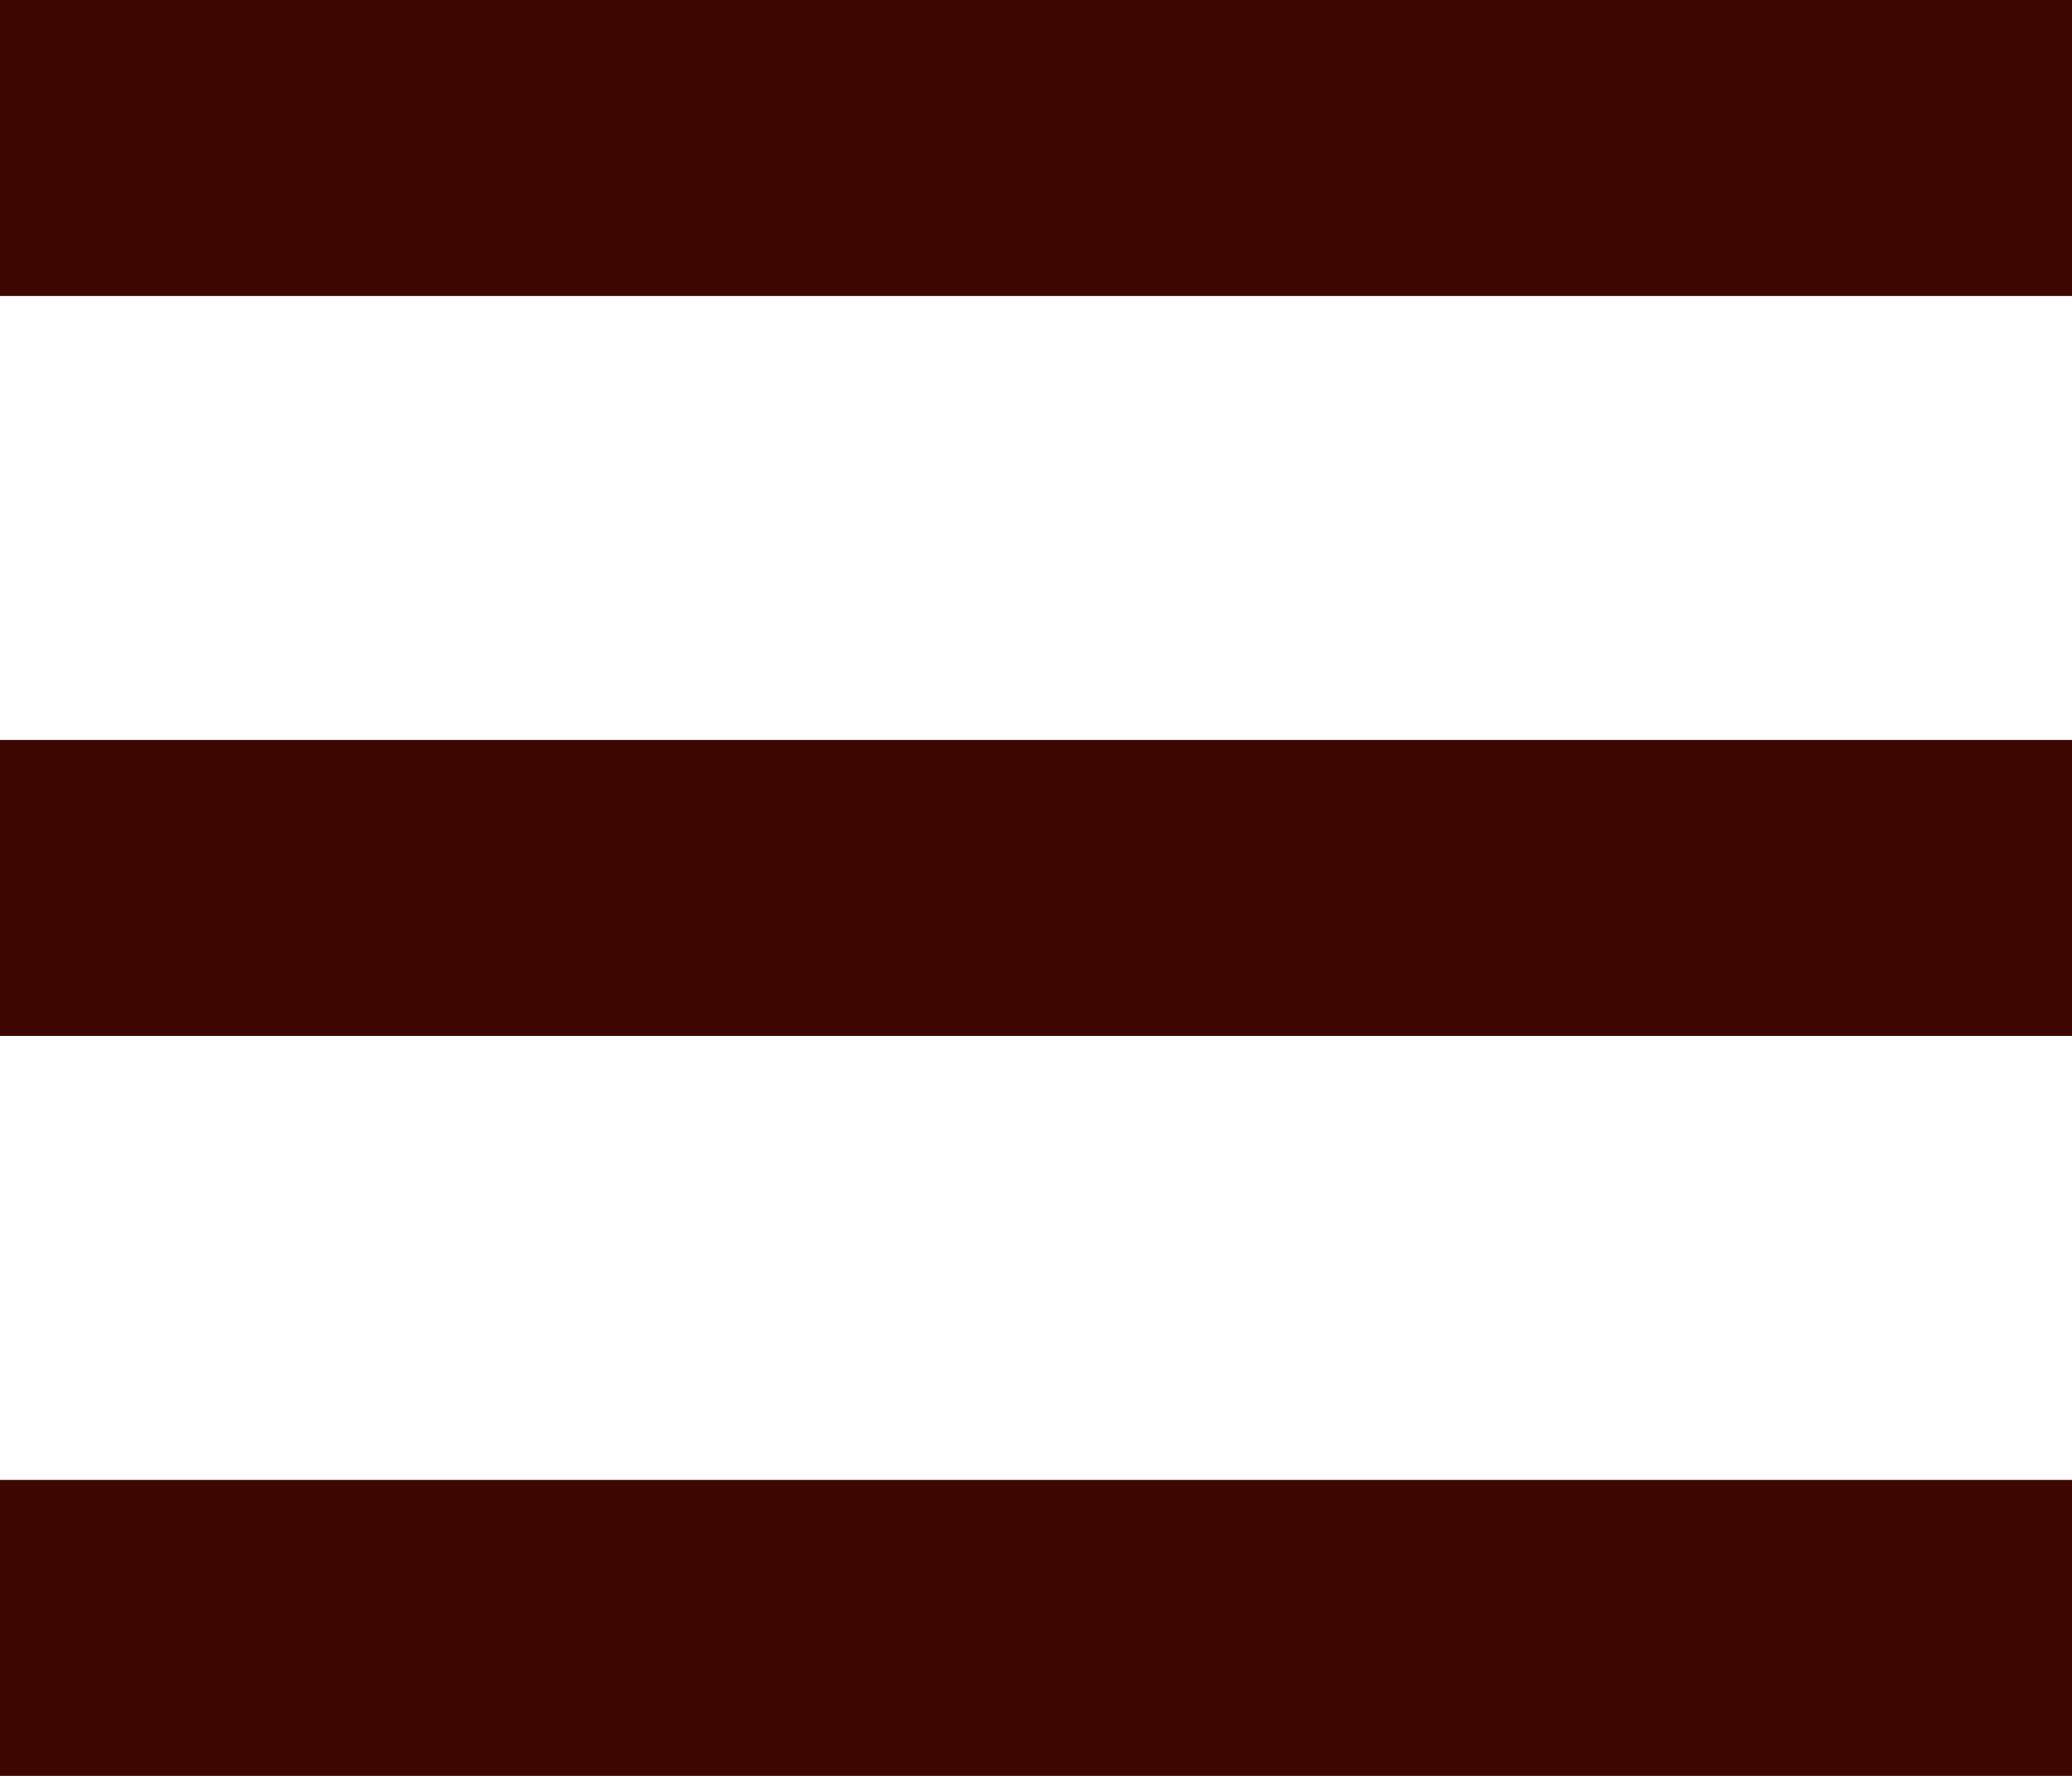 <svg width="14" height="12" viewBox="0 0 14 12" fill="none" xmlns="http://www.w3.org/2000/svg">
<path fill-rule="evenodd" clip-rule="evenodd" d="M0 0H14V2H0V0ZM0 5H14V7H0V5ZM14 10H0V12H14V10Z" fill="#3D0700"/>
</svg>
